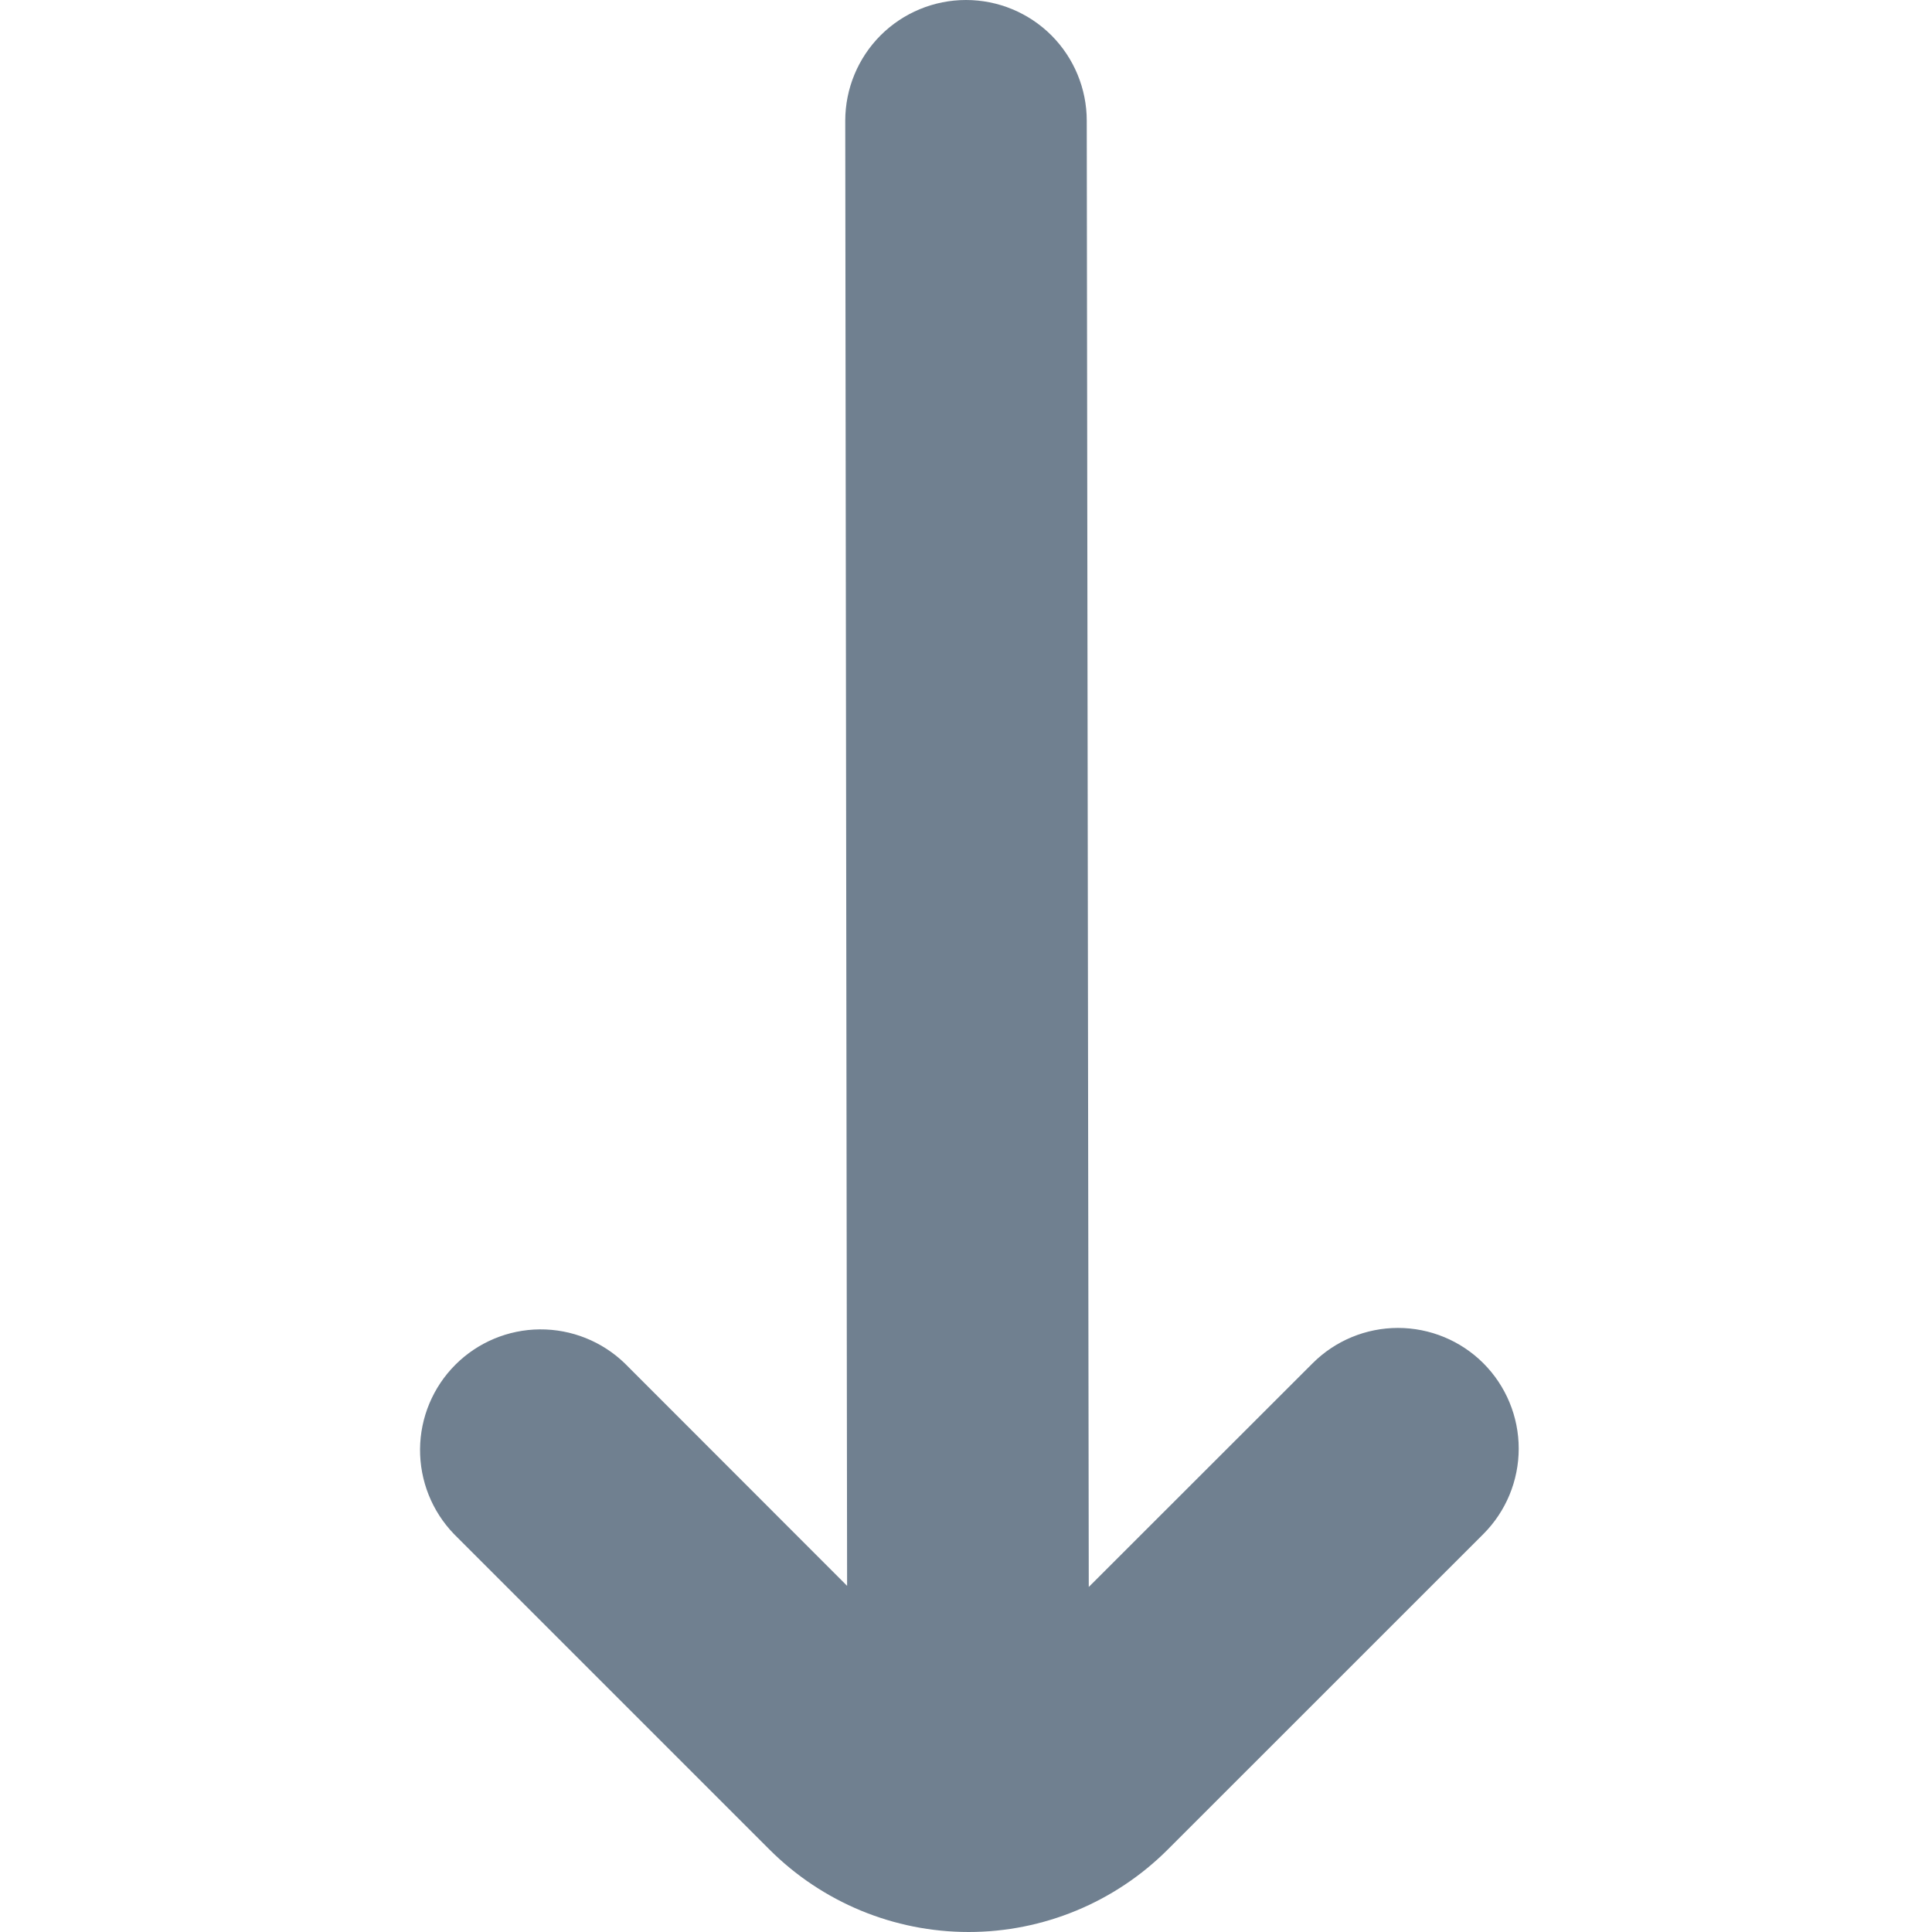 <svg width="24" height="24" viewBox="0 0 24 24" fill="none" xmlns="http://www.w3.org/2000/svg">
<path d="M18.427 16.935C18.146 16.654 17.764 16.496 17.366 16.496C16.969 16.496 16.587 16.654 16.306 16.935L13.525 19.714L13.5 1.5C13.5 1.102 13.342 0.721 13.061 0.439C12.779 0.158 12.398 0 12 0V0C11.602 0 11.221 0.158 10.939 0.439C10.658 0.721 10.5 1.102 10.5 1.5L10.523 19.7L7.76 16.935C7.477 16.662 7.098 16.511 6.705 16.514C6.312 16.517 5.935 16.675 5.657 16.953C5.379 17.231 5.221 17.608 5.218 18.001C5.215 18.394 5.366 18.773 5.639 19.056L9.558 22.975C10.214 23.631 11.104 24 12.033 24C12.96 24 13.851 23.631 14.507 22.975L18.427 19.056C18.708 18.775 18.866 18.393 18.866 17.995C18.866 17.598 18.708 17.216 18.427 16.935Z" fill="#708090"/>
</svg>
